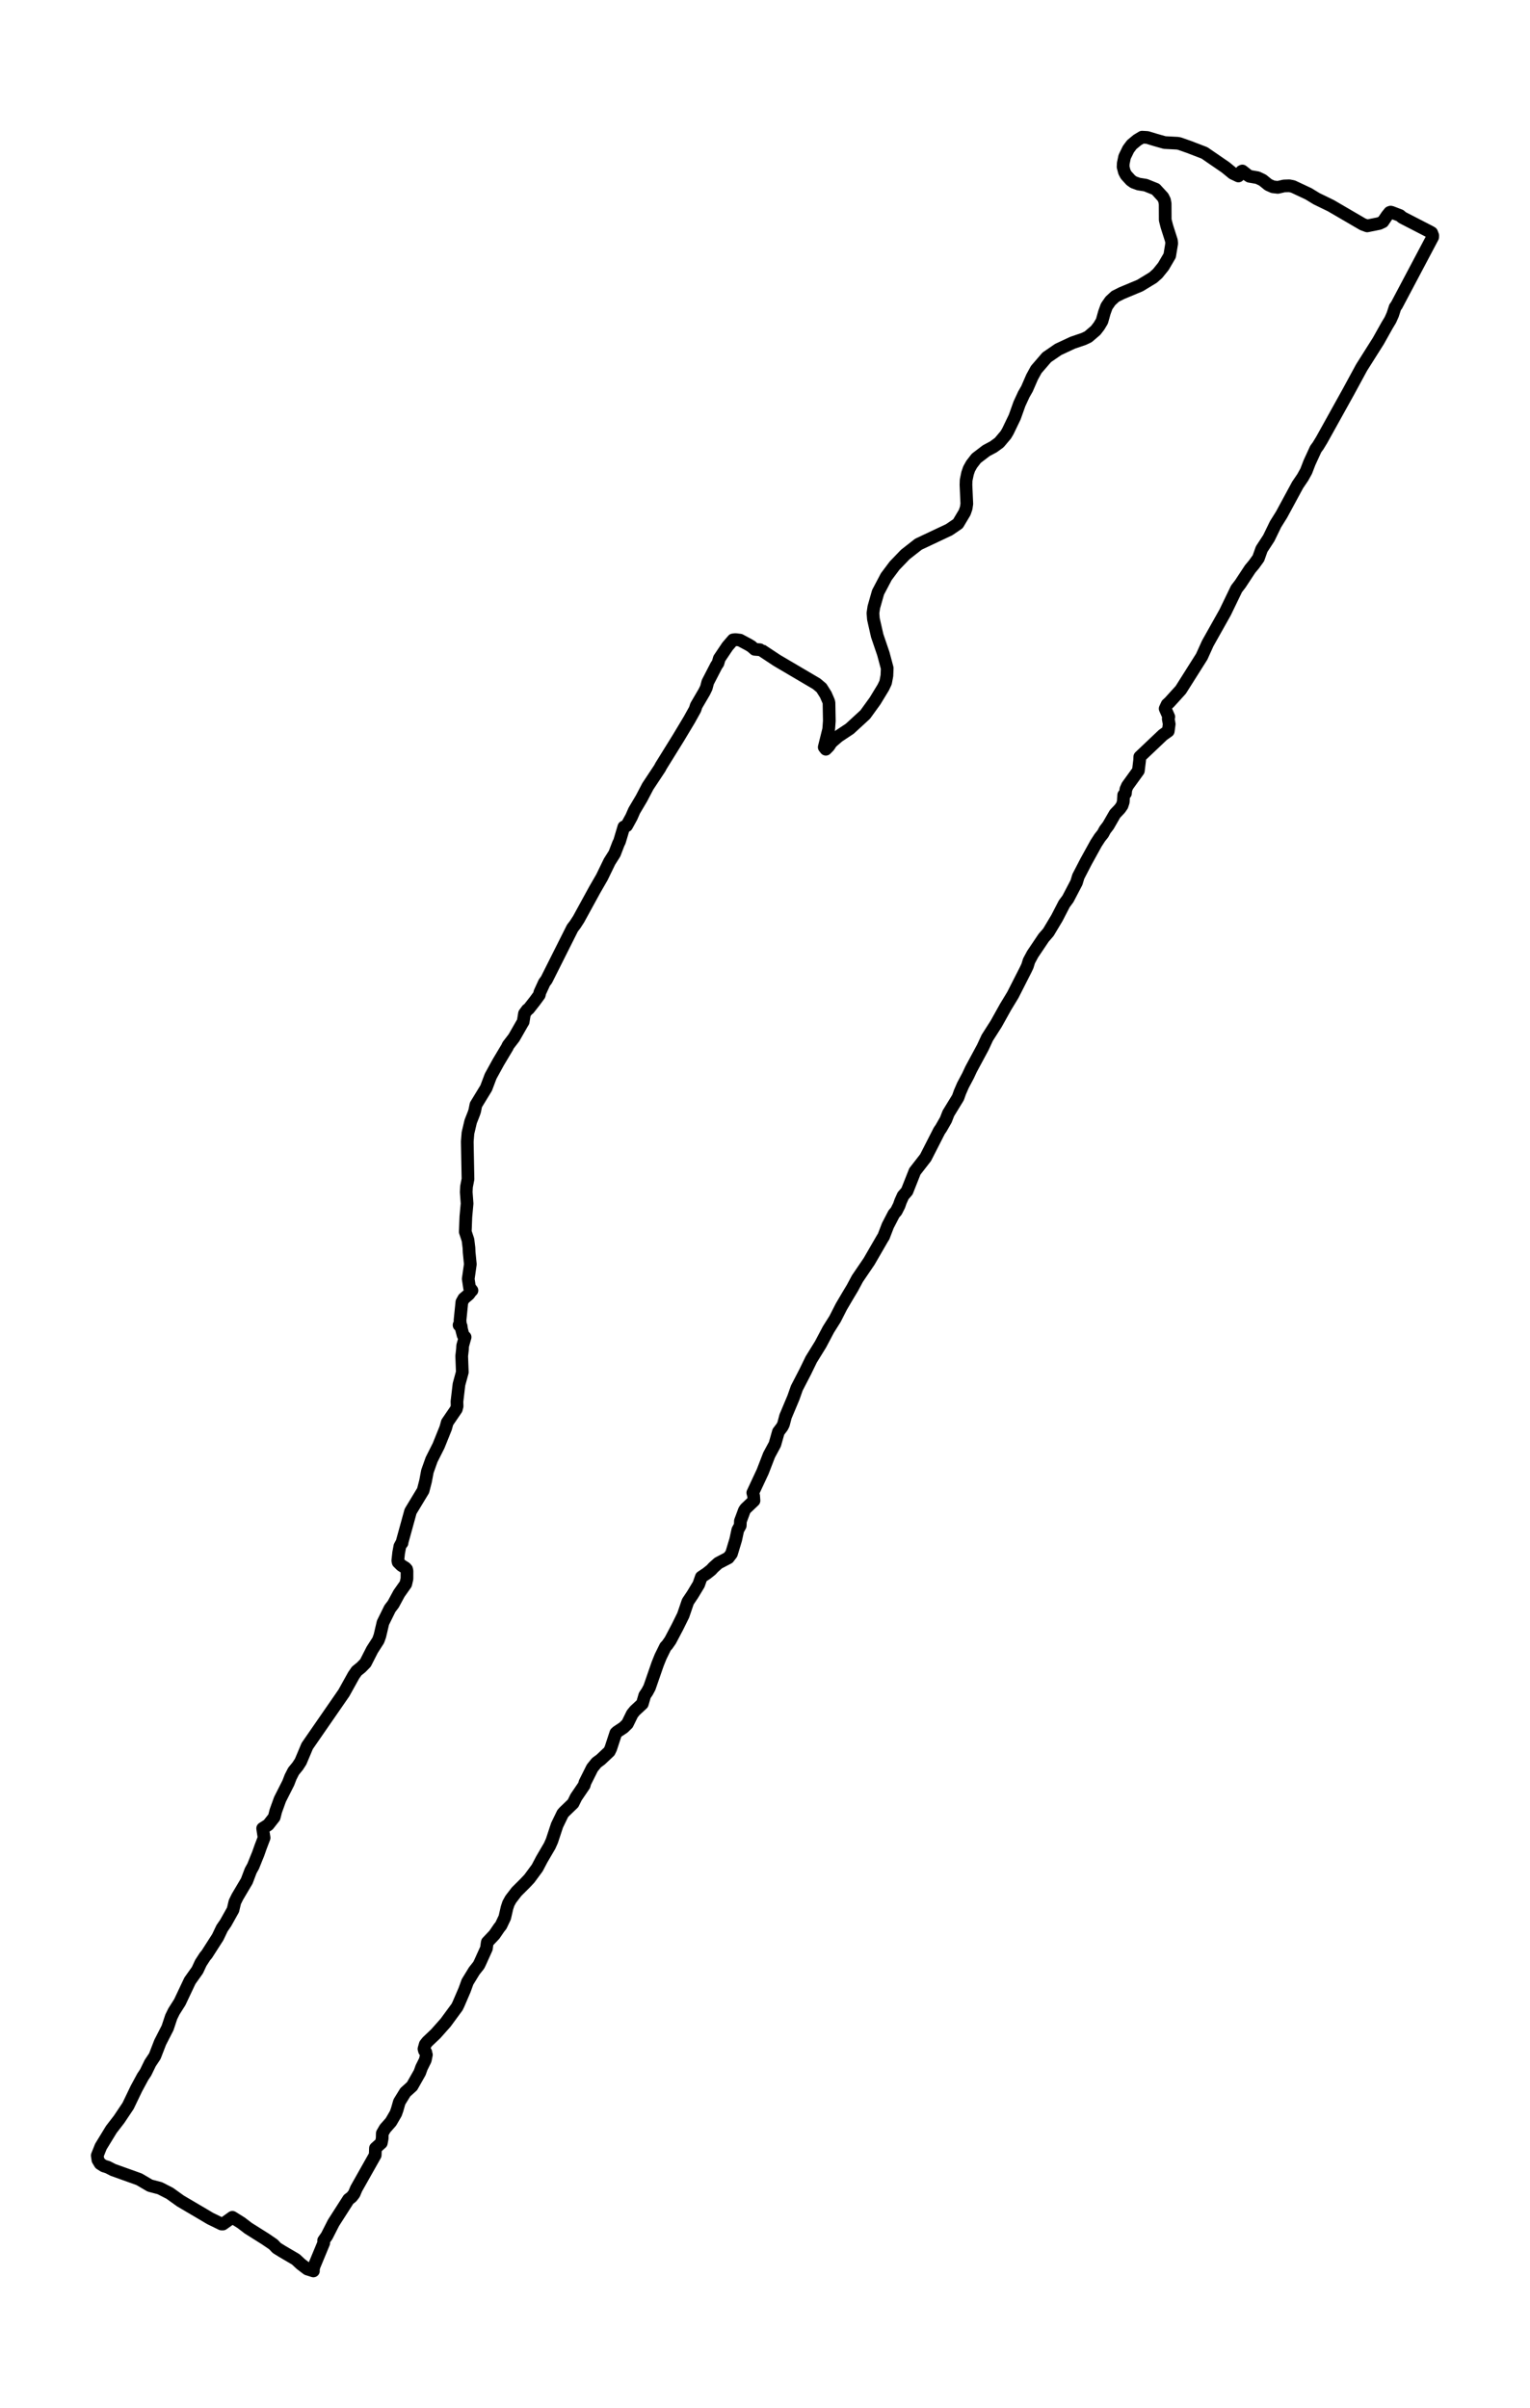 <?xml version="1.0" encoding="utf-8" standalone="no"?>
<!DOCTYPE svg PUBLIC "-//W3C//DTD SVG 1.1//EN"
  "http://www.w3.org/Graphics/SVG/1.1/DTD/svg11.dtd">
<svg height="568.8pt" version="1.1" viewBox="0 0 361.356 568.8" width="361.356pt" xmlns="http://www.w3.org/2000/svg" xmlns:xlink="http://www.w3.org/1999/xlink">
 <defs>
  <style type="text/css">*{stroke-linecap:butt;stroke-linejoin:round;}</style>
 </defs>
 <g id="figure_1">
  <g id="patch_1">
   <path d="M 0 568.8 
L 361.356 568.8 
L 361.356 0 
L 0 0 
z
" style="fill:#ffffff;"/>
  </g>
  <g id="axes_1">
   <g id="LineCollection_1">
    <path clip-path="url(#pd0dc4c3986)" d="M 179.092 154.526 
L 179.6 153.709 
L 179.483 153.468 
L 178.252 153.373 
L 177.464 152.685 
L 176.813 152.29 
L 174.774 151.198 
L 173.686 151.069 
L 173.139 151.137 
L 171.824 152.66 
L 169.883 155.549 
L 169.57 156.65 
L 169.179 157.226 
L 167.16 161.139 
L 166.822 162.438 
L 166.353 163.409 
L 164.438 166.686 
L 164.158 167.554 
L 162.79 170.014 
L 160.205 174.323 
L 156.114 180.919 
L 155.828 181.469 
L 153.008 185.726 
L 151.516 188.572 
L 149.797 191.471 
L 149.139 192.976 
L 148.006 195.039 
L 147.342 195.323 
L 146.319 198.746 
L 146.058 199.271 
L 145.153 201.627 
L 143.955 203.519 
L 142.177 207.191 
L 140.457 210.175 
L 136.66 217.115 
L 135.833 218.388 
L 135.195 219.222 
L 129.066 231.434 
L 128.565 232.096 
L 127.503 234.409 
L 127.373 235.003 
L 126.324 236.439 
L 124.865 238.296 
L 124.533 238.52 
L 123.875 239.414 
L 123.563 241.341 
L 123.38 241.633 
L 121.394 245.108 
L 119.994 246.931 
L 119.818 247.343 
L 117.695 250.895 
L 115.878 254.206 
L 114.823 257.001 
L 112.406 260.966 
L 112.113 262.41 
L 111.931 262.961 
L 111.162 264.921 
L 110.524 267.622 
L 110.361 269.651 
L 110.53 278.509 
L 110.179 280.298 
L 110.114 281.579 
L 110.316 284.28 
L 110.029 287.41 
L 109.892 290.953 
L 110.53 292.879 
L 110.758 294.746 
L 110.804 295.812 
L 111.084 298.615 
L 110.589 302.073 
L 110.908 304.205 
L 111.078 304.309 
L 111.468 304.807 
L 111.41 304.773 
L 110.739 305.71 
L 109.534 306.734 
L 109.085 307.551 
L 108.648 311.851 
L 108.733 312.814 
L 108.427 313.012 
L 108.427 312.951 
L 108.909 313.235 
L 109.013 313.992 
L 109.378 315.385 
L 109.847 315.832 
L 109.273 317.862 
L 109.221 318.765 
L 109.046 320.287 
L 109.189 324.114 
L 108.401 327.003 
L 107.925 331.045 
L 107.958 332.138 
L 107.776 332.843 
L 105.633 335.982 
L 105.262 337.315 
L 103.588 341.477 
L 101.933 344.762 
L 100.943 347.54 
L 100.507 349.853 
L 99.934 352.072 
L 96.964 356.982 
L 94.997 364.12 
L 94.945 364.464 
L 94.776 364.619 
L 94.437 365.247 
L 94.15 366.803 
L 93.955 368.609 
L 94.033 368.996 
L 94.789 369.744 
L 95.753 370.346 
L 96.033 370.656 
L 96.124 371.069 
L 96.117 372.918 
L 95.831 374.148 
L 94.248 376.392 
L 92.887 378.912 
L 92.092 379.952 
L 90.451 383.281 
L 89.722 386.385 
L 89.344 387.443 
L 87.905 389.687 
L 86.322 392.792 
L 85.319 393.824 
L 84.238 394.701 
L 83.528 395.724 
L 81.222 399.878 
L 72.56 412.408 
L 71.004 416.097 
L 70.32 417.155 
L 69.33 418.368 
L 68.639 419.718 
L 68.086 421.145 
L 66.132 425.007 
L 65.142 427.742 
L 64.764 429.229 
L 63.357 431.027 
L 62.035 431.869 
L 62.374 434.088 
L 61.527 436.316 
L 60.98 437.872 
L 60.485 439.085 
L 59.808 440.779 
L 59.209 441.854 
L 58.29 444.288 
L 56.076 448.028 
L 55.47 449.258 
L 55.034 451.107 
L 53.308 454.194 
L 52.435 455.467 
L 51.432 457.574 
L 48.847 461.608 
L 48.436 462.089 
L 47.427 463.646 
L 46.626 465.366 
L 44.848 467.868 
L 42.464 472.916 
L 41.07 475.118 
L 40.445 476.391 
L 39.579 478.996 
L 37.827 482.419 
L 36.57 485.67 
L 35.476 487.312 
L 34.401 489.522 
L 33.724 490.537 
L 32.206 493.349 
L 30.252 497.417 
L 28.122 500.599 
L 26.292 502.973 
L 23.817 507.023 
L 22.971 509.139 
L 23.127 510.179 
L 23.655 511.056 
L 24.514 511.607 
L 25.426 511.882 
L 26.703 512.544 
L 32.857 514.746 
L 35.404 516.242 
L 37.749 516.861 
L 40.1 518.065 
L 42.627 519.88 
L 48.039 523.062 
L 49.628 524.008 
L 52.305 525.315 
L 52.644 525.323 
L 54.884 523.732 
L 56.988 525.048 
L 58.636 526.312 
L 62.667 528.849 
L 64.549 530.131 
L 65.357 530.982 
L 66.699 531.816 
L 69.87 533.674 
L 71.056 534.783 
L 72.58 535.944 
L 74.019 536.4 
L 73.954 536.262 
L 74.156 535.342 
L 76.461 529.787 
L 76.435 529.211 
L 77.197 528.127 
L 78.767 525.04 
L 82.323 519.484 
L 83.046 518.942 
L 83.645 518.168 
L 84.153 516.956 
L 88.614 509.044 
L 88.68 507.401 
L 90.06 506.163 
L 90.262 505.105 
L 90.295 503.893 
L 90.953 502.758 
L 92.333 501.192 
L 93.48 499.214 
L 93.805 498.294 
L 94.32 496.48 
L 95.733 494.192 
L 97.322 492.756 
L 99.133 489.557 
L 99.563 488.362 
L 100.448 486.581 
L 100.702 485.334 
L 100.605 485.111 
L 100.572 484.767 
L 100.26 484.406 
L 100.136 483.958 
L 100.435 482.892 
L 100.943 482.247 
L 102.897 480.398 
L 105.242 477.758 
L 107.958 474.06 
L 108.277 473.398 
L 109.716 470.053 
L 110.413 468.135 
L 111.996 465.546 
L 113.071 464.187 
L 113.39 463.534 
L 114.888 460.214 
L 115.044 459.036 
L 115.103 458.744 
L 116.77 456.981 
L 117.897 455.33 
L 118.313 454.822 
L 119.219 452.913 
L 119.74 450.643 
L 120.078 449.611 
L 120.632 448.605 
L 122.006 446.816 
L 124.006 444.821 
L 125.028 443.737 
L 126.891 441.209 
L 127.966 439.162 
L 129.822 435.989 
L 130.356 434.793 
L 131.567 431.121 
L 132.902 428.369 
L 133.28 427.948 
L 135.351 425.953 
L 136.061 424.508 
L 137.982 421.679 
L 138.152 421.042 
L 139.878 417.594 
L 140.894 416.338 
L 141.858 415.633 
L 143.903 413.707 
L 144.248 412.993 
L 145.44 409.355 
L 145.765 409.054 
L 147.257 408.065 
L 148.175 407.171 
L 149.328 404.823 
L 149.947 404.066 
L 151.705 402.432 
L 152.278 400.463 
L 152.871 399.577 
L 153.399 398.588 
L 155.333 393.007 
L 156.023 391.296 
L 157.17 388.965 
L 157.58 388.535 
L 158.322 387.469 
L 160.009 384.27 
L 161.37 381.509 
L 162.458 378.318 
L 163.598 376.616 
L 165.024 374.251 
L 165.636 372.505 
L 166.913 371.654 
L 167.968 370.811 
L 168.469 370.26 
L 169.622 369.22 
L 172.019 367.964 
L 172.755 367.001 
L 173.764 363.656 
L 174.253 361.394 
L 174.826 360.353 
L 174.872 359.278 
L 175.81 356.75 
L 176.103 356.329 
L 178.076 354.454 
L 177.998 353.345 
L 177.802 352.588 
L 180.134 347.591 
L 181.645 343.678 
L 183.013 341.141 
L 183.846 338.2 
L 184.726 337.039 
L 185.038 336.42 
L 185.527 334.563 
L 187.396 330.117 
L 188.191 327.863 
L 190.184 324.011 
L 191.597 321.104 
L 193.798 317.544 
L 195.661 314.018 
L 197.218 311.55 
L 198.702 308.634 
L 200.324 305.882 
L 201.321 304.223 
L 202.5 302.021 
L 205.281 297.927 
L 208.452 292.441 
L 208.687 292.088 
L 209.69 289.482 
L 211.116 286.731 
L 211.683 286.077 
L 212.36 284.735 
L 212.679 283.807 
L 213.291 282.439 
L 214.223 281.364 
L 216.072 276.695 
L 218.606 273.435 
L 221.843 267.089 
L 222.253 266.504 
L 223.393 264.509 
L 223.986 262.978 
L 226.265 259.254 
L 226.715 257.99 
L 227.431 256.339 
L 228.629 254.086 
L 229.352 252.538 
L 232.127 247.386 
L 233.169 245.133 
L 235.273 241.831 
L 237.493 237.849 
L 239.219 235.003 
L 242.274 228.991 
L 242.665 228.157 
L 243.029 226.971 
L 243.889 225.371 
L 246.488 221.501 
L 247.608 220.211 
L 249.621 216.849 
L 251.353 213.495 
L 252.232 212.308 
L 254.245 208.455 
L 254.681 207.019 
L 256.505 203.493 
L 258.875 199.202 
L 259.768 197.826 
L 260.491 196.923 
L 260.973 196.02 
L 261.754 194.996 
L 263.343 192.236 
L 264.47 191.049 
L 265.004 190.292 
L 265.297 189.415 
L 265.395 187.79 
L 265.805 187.403 
L 265.864 186.827 
L 265.916 186.431 
L 266.274 185.614 
L 268.86 182.037 
L 269.159 179.568 
L 269.198 178.76 
L 274.65 173.592 
L 275.92 172.689 
L 276.141 171.029 
L 275.92 169.782 
L 276.043 169.317 
L 275.19 167.382 
L 275.653 166.385 
L 276.193 165.895 
L 278.87 162.945 
L 283.833 155.085 
L 285.24 151.972 
L 289.356 144.645 
L 292.039 139.089 
L 292.938 137.92 
L 295.257 134.394 
L 296.155 133.319 
L 297.21 131.857 
L 297.972 129.707 
L 299.666 127.11 
L 301.261 123.824 
L 302.681 121.554 
L 306.478 114.537 
L 307.69 112.748 
L 308.504 111.277 
L 309.272 109.274 
L 310.757 106.049 
L 311.298 105.318 
L 312.177 103.873 
L 318.475 92.53 
L 321.582 86.802 
L 325.548 80.524 
L 327.587 76.878 
L 328.375 75.571 
L 328.935 74.315 
L 329.495 72.587 
L 329.866 72.071 
L 338.372 55.998 
L 338.385 55.637 
L 338.131 54.983 
L 337.721 54.742 
L 331.162 51.363 
L 330.661 50.915 
L 328.642 50.141 
L 328.655 50.159 
L 328.433 50.098 
L 328.199 50.184 
L 327.587 50.941 
L 326.603 52.386 
L 325.763 52.782 
L 322.904 53.358 
L 321.881 52.988 
L 314.333 48.585 
L 310.953 46.942 
L 309.051 45.781 
L 305.371 44.053 
L 304.492 43.881 
L 303.254 43.924 
L 301.802 44.259 
L 300.636 44.122 
L 299.568 43.649 
L 298.2 42.539 
L 297.009 41.972 
L 295.081 41.636 
L 294.605 41.318 
L 293.426 40.389 
L 293.225 40.475 
L 292.489 41.567 
L 291.166 40.94 
L 289.467 39.546 
L 284.471 36.115 
L 280.804 34.705 
L 278.544 33.914 
L 278.062 33.828 
L 275.073 33.673 
L 273.002 33.088 
L 270.957 32.469 
L 269.739 32.4 
L 268.593 33.088 
L 267.29 34.172 
L 266.496 35.238 
L 265.616 37.044 
L 265.297 38.575 
L 265.252 39.409 
L 265.558 40.604 
L 265.955 41.352 
L 267.082 42.582 
L 267.739 43.047 
L 268.925 43.477 
L 270.579 43.735 
L 272.95 44.689 
L 274.656 46.547 
L 275.034 47.303 
L 275.184 48.12 
L 275.203 51.956 
L 275.588 53.461 
L 276.669 56.849 
L 276.734 57.503 
L 276.258 60.375 
L 274.767 62.929 
L 273.412 64.606 
L 272.344 65.561 
L 269.25 67.444 
L 264.926 69.25 
L 263.402 70.016 
L 262.249 71.082 
L 261.363 72.363 
L 260.842 73.799 
L 260.263 75.863 
L 259.566 77.024 
L 258.784 78.039 
L 257.006 79.561 
L 255.945 80.06 
L 253.326 80.954 
L 249.927 82.545 
L 247.23 84.394 
L 244.736 87.284 
L 243.752 89.081 
L 242.554 91.842 
L 241.805 93.149 
L 240.776 95.376 
L 239.656 98.515 
L 238.034 101.886 
L 237.539 102.721 
L 235.989 104.552 
L 234.621 105.55 
L 232.967 106.427 
L 230.577 108.25 
L 229.476 109.678 
L 228.877 110.753 
L 228.519 111.802 
L 228.18 113.427 
L 228.141 114.52 
L 228.343 119.009 
L 228.193 120.015 
L 227.841 121.038 
L 226.259 123.695 
L 224.181 125.114 
L 216.906 128.546 
L 213.812 130.971 
L 211.279 133.602 
L 209.325 136.208 
L 207.378 139.906 
L 206.375 143.441 
L 206.173 144.817 
L 206.284 146.218 
L 207.176 150.148 
L 208.628 154.414 
L 209.54 157.82 
L 209.468 159.6 
L 209.162 161.216 
L 208.615 162.369 
L 206.674 165.559 
L 204.349 168.776 
L 200.689 172.138 
L 197.98 173.936 
L 196.345 175.355 
L 195.759 176.249 
L 195.049 176.971 
L 194.671 176.49 
L 195.72 172.267 
L 195.869 170.289 
L 195.791 165.989 
L 195.7 165.645 
L 195.023 164.08 
L 194.026 162.498 
L 192.867 161.517 
L 183.508 156.005 
L 179.802 153.554 
L 179.802 153.554 
" style="fill:none;stroke:#000000;stroke-width:3;"/>
   </g>
  </g>
 </g>
 <defs>
  <clipPath id="pd0dc4c3986">
   <rect height="554.4" width="346.956" x="7.2" y="7.2"/>
  </clipPath>
 </defs>
</svg>
